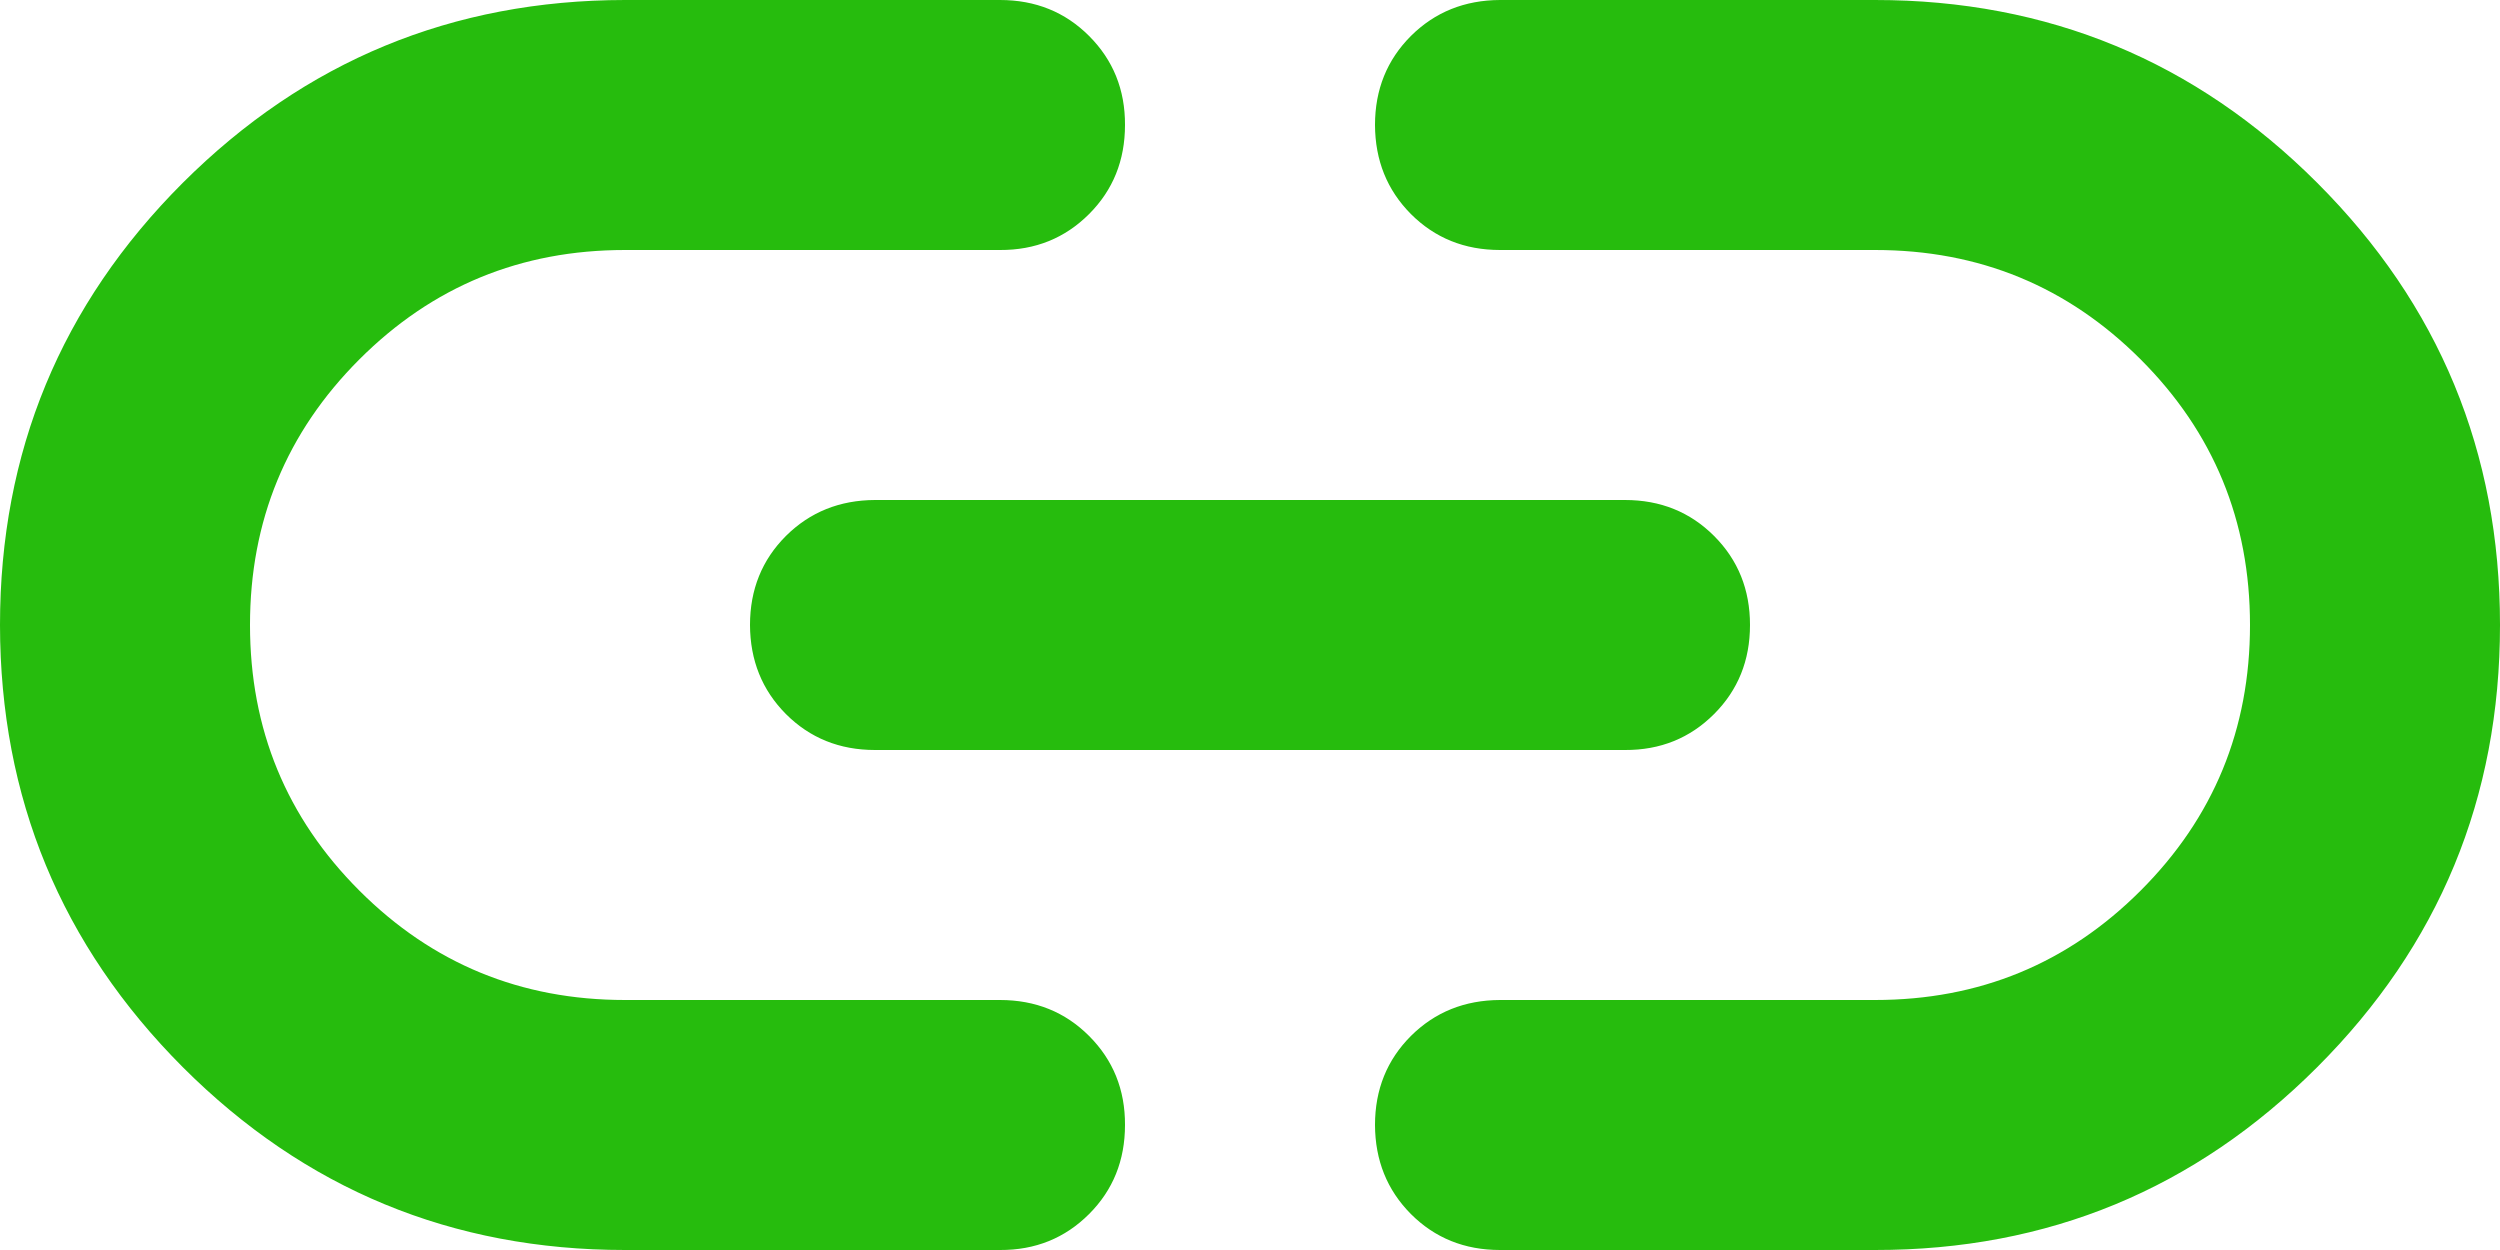 
<svg width="16" height="8" viewBox="0 0 16 8" fill="none" xmlns="http://www.w3.org/2000/svg">
<path d="M4 8C2.893 8 1.95 7.61 1.17 6.83C0.391 6.049 0.001 5.106 0 4C0 2.893 0.39 1.95 1.17 1.17C1.951 0.391 2.894 0.001 4 0H6.4C6.627 0 6.817 0.077 6.97 0.23C7.124 0.384 7.201 0.574 7.2 0.8C7.2 1.027 7.123 1.217 6.97 1.37C6.816 1.524 6.626 1.601 6.4 1.6H4C3.333 1.6 2.767 1.833 2.3 2.3C1.833 2.767 1.6 3.333 1.6 4C1.6 4.667 1.833 5.233 2.3 5.7C2.767 6.167 3.333 6.4 4 6.4H6.4C6.627 6.4 6.817 6.477 6.97 6.63C7.124 6.784 7.201 6.974 7.2 7.2C7.2 7.427 7.123 7.617 6.97 7.77C6.816 7.924 6.626 8.001 6.4 8H4ZM5.6 4.8C5.373 4.8 5.183 4.723 5.03 4.57C4.877 4.416 4.801 4.226 4.8 4C4.8 3.773 4.877 3.583 5.03 3.43C5.184 3.277 5.374 3.201 5.6 3.2H10.4C10.627 3.2 10.817 3.277 10.97 3.43C11.124 3.584 11.2 3.774 11.2 4C11.2 4.227 11.123 4.417 10.97 4.57C10.816 4.724 10.626 4.801 10.4 4.8H5.6ZM9.6 8C9.373 8 9.183 7.923 9.03 7.77C8.877 7.616 8.801 7.426 8.8 7.2C8.8 6.973 8.877 6.783 9.03 6.63C9.184 6.477 9.374 6.401 9.6 6.4H12C12.667 6.4 13.233 6.167 13.7 5.7C14.167 5.233 14.4 4.667 14.4 4C14.4 3.333 14.167 2.767 13.7 2.3C13.233 1.833 12.667 1.6 12 1.6H9.6C9.373 1.6 9.183 1.523 9.03 1.37C8.877 1.216 8.801 1.026 8.8 0.8C8.8 0.573 8.877 0.383 9.03 0.23C9.184 0.077 9.374 0.001 9.6 0H12C13.107 0 14.05 0.39 14.83 1.17C15.611 1.951 16 2.894 16 4C16 5.107 15.61 6.05 14.83 6.83C14.049 7.611 13.106 8.001 12 8H9.6Z" fill="#26BC0D"/>
</svg>
